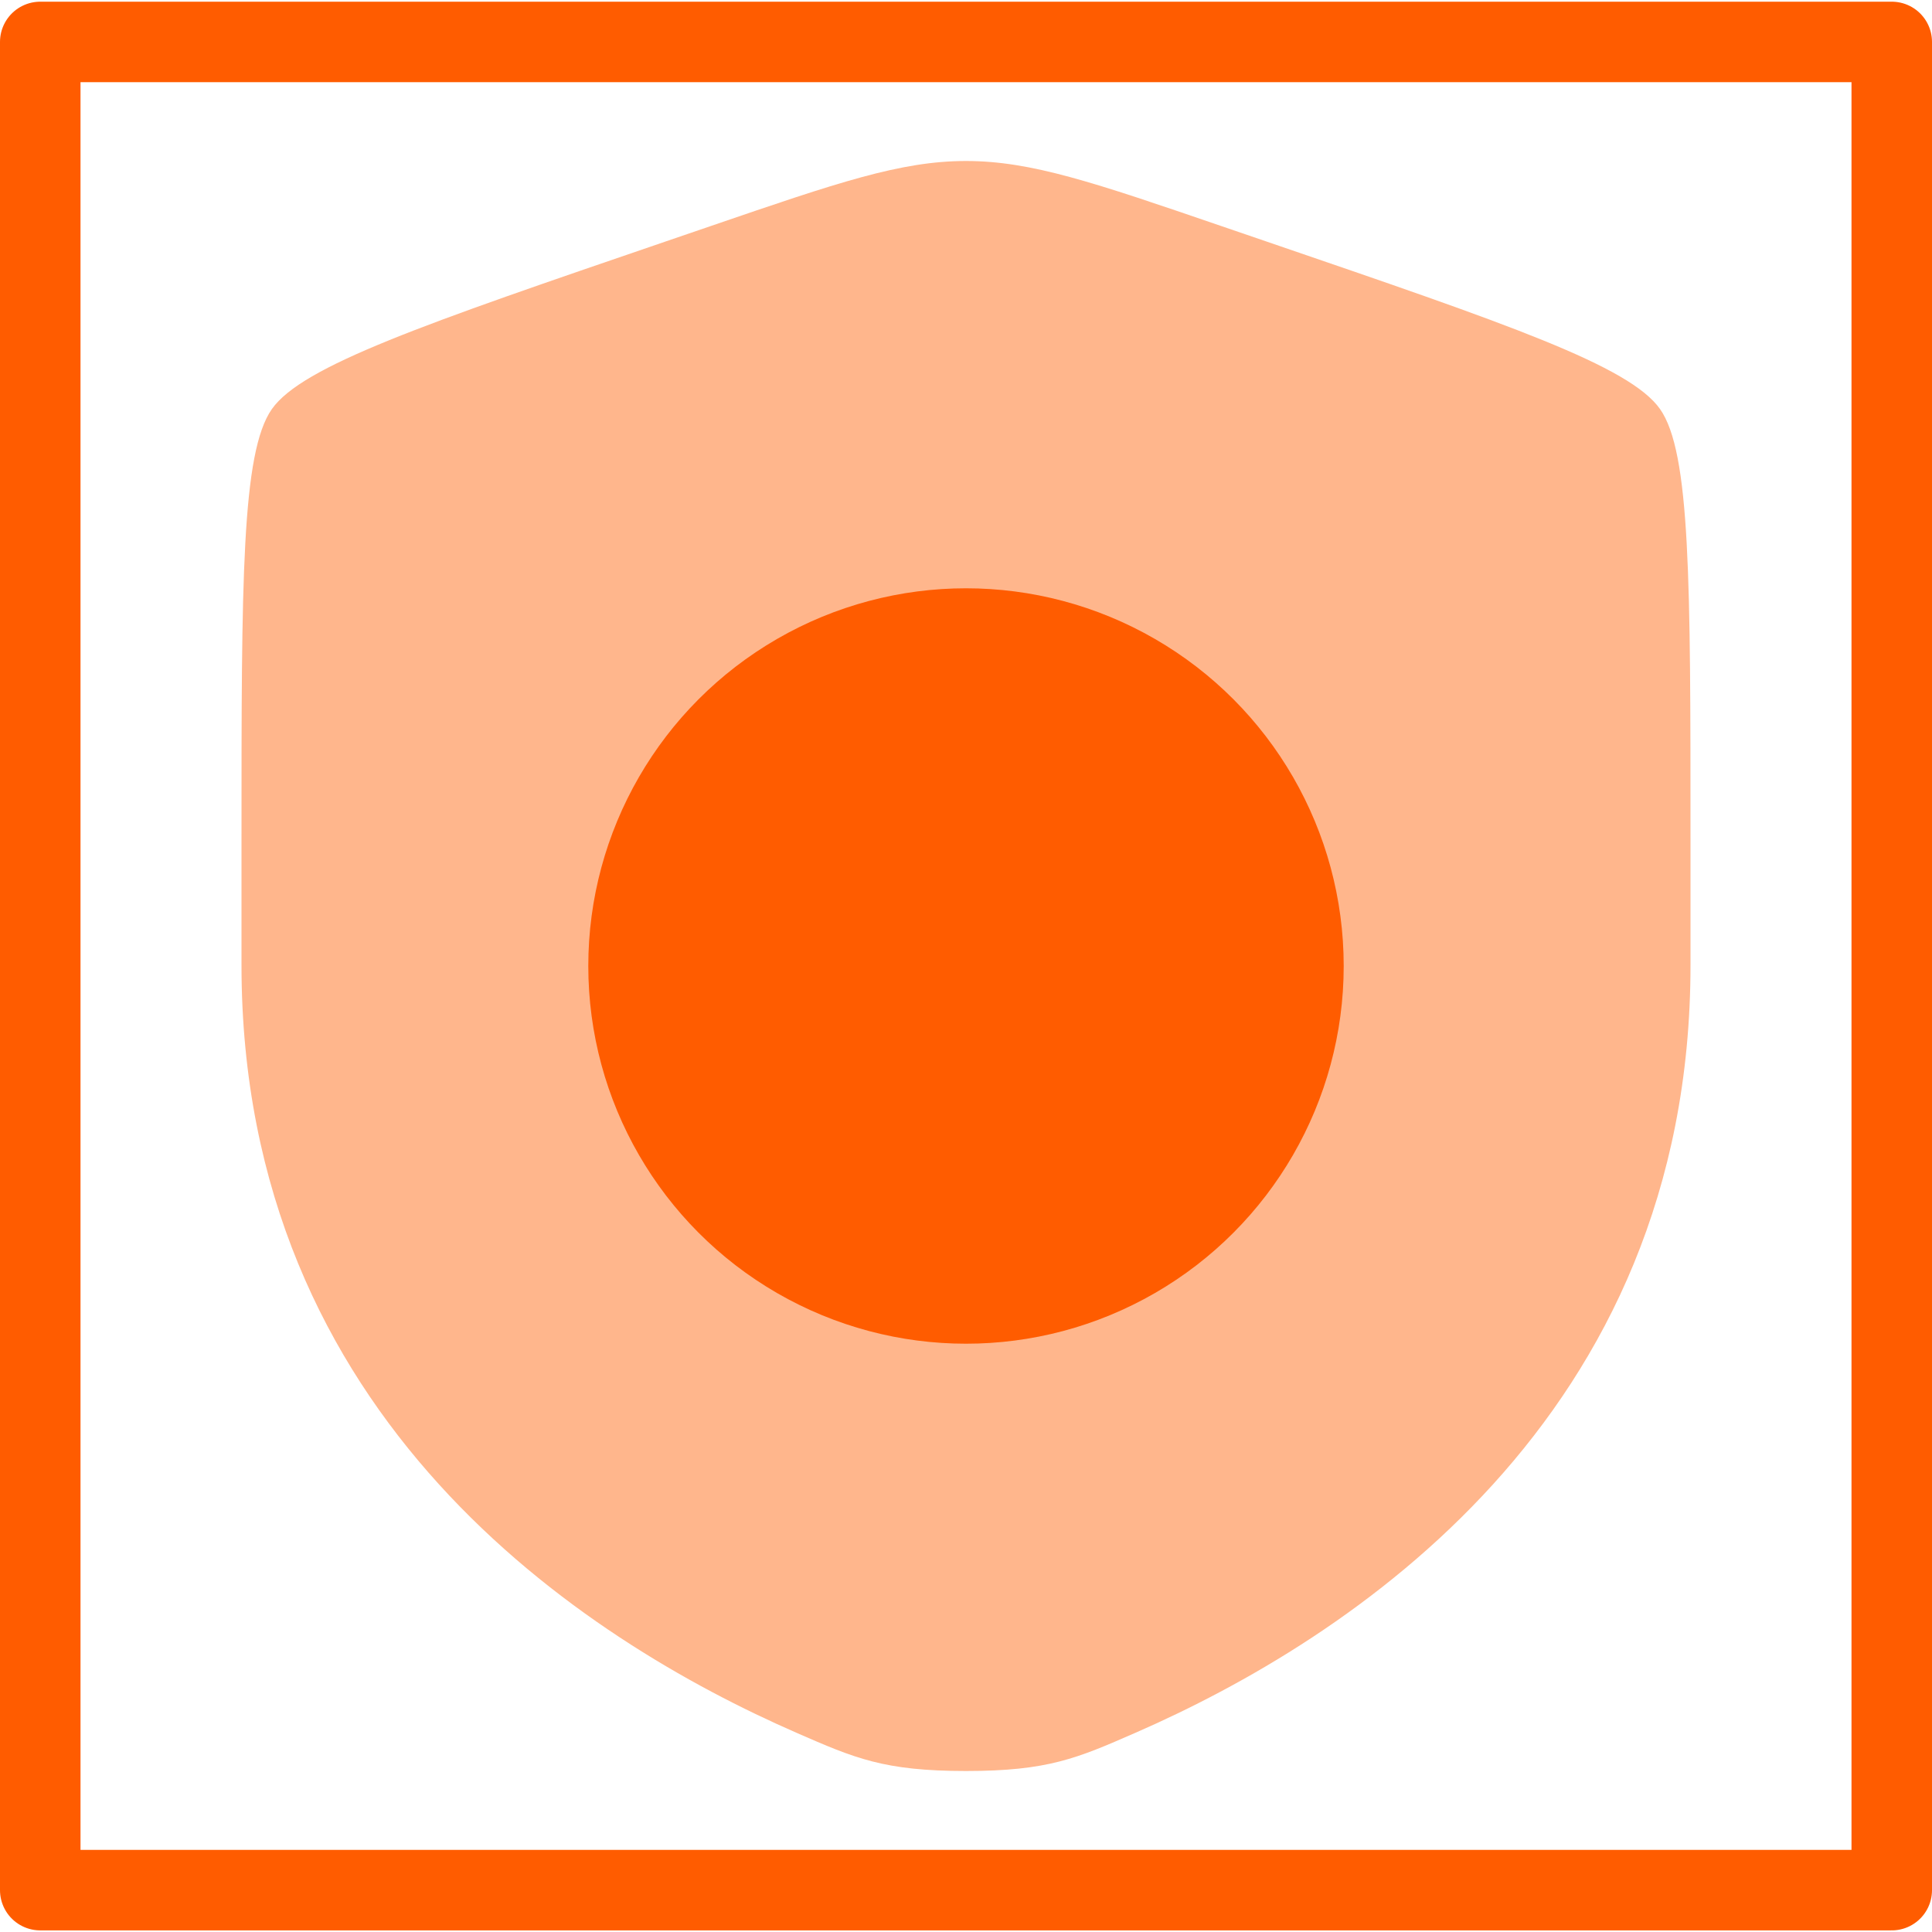 <?xml version="1.0" encoding="utf-8"?>
<svg width="800px" height="800px" viewBox="0 0 24 24" fill="none" xmlns="http://www.w3.org/2000/svg" xmlns:bx="https://boxy-svg.com">
  <defs>
    <bx:guide x="6.662" y="17.346" angle="0"/>
    <bx:guide x="17.522" y="6.526" angle="180"/>
    <bx:guide x="15.551" y="15.569" angle="90"/>
    <path style="fill: rgb(216, 216, 216); stroke: rgb(0, 0, 0);" d="M 6.585 17.308 L 17.213 6.217" bx:d="M 6.585 17.308 R 17.213 6.217 1@a05dfbab"/>
    <path style="fill: rgb(216, 216, 216); stroke: rgb(0, 0, 0);" d="M 6.701 18.312 C 6.701 18.312 17.099 20.261 18.836 18.312 C 20.473 16.475 17.599 7.608 17.599 7.608" bx:d="M 6.701 18.312 R 18.836 18.312 R 17.599 7.608 1@6066fb20"/>
    <path style="fill: rgb(216, 216, 216); stroke: rgb(0, 0, 0);" d="M 6.585 17.23 C 6.585 17.23 16.125 18.944 17.831 17.076 C 19.489 15.261 17.019 6.487 17.019 6.487" bx:d="M 6.585 17.23 R 17.831 17.076 R 17.019 6.487 1@8c2411b4"/>
    <path style="fill: rgb(216, 216, 216); stroke: rgb(0, 0, 0);" d="M 6.585 17.887 C 6.585 17.887 6.8 18.008 7.087 18.081 C 8.515 18.441 18.746 21.316 20.266 19.742 C 21.332 18.638 19.8 15.167 19.222 13.289 C 18.739 11.72 18.595 9.781 17.29 9.154 C 15.204 8.152 7.493 9.746 5.967 11.897 C 4.718 13.658 5.077 18.216 6.74 19.665 C 9.055 21.681 20.38 21.339 21.85 19.085 C 23.112 17.151 17.754 8.728 17.754 8.728" bx:d="M 6.585 17.887 R 7.087 18.081 R 20.266 19.742 R 19.222 13.289 R 17.29 9.154 R 5.967 11.897 R 6.74 19.665 R 21.85 19.085 R 17.754 8.728 1@f7ff6ae6"/>
  </defs>
  <path d="M 0.5 0.521 L 0.5 12.001 L 0.5 23.48 L 12 23.48 L 23.5 23.48 L 23.5 12.001 L 23.5 0.521 L 12 0.521 L 0.5 0.521 Z" style="stroke-linejoin: round; paint-order: fill; fill: rgb(255, 0, 0); fill-rule: nonzero; fill-opacity: 0; stroke: rgb(255, 92, 0);"/>
  <path d="M 3.377 5.082 C 3 5.62 3 7.219 3 10.417 L 3 11.991 C 3 17.629 7.239 20.366 9.898 21.527 C 10.62 21.842 10.981 22 12 22 C 13.019 22 13.38 21.842 14.101 21.527 C 16.761 20.366 21 17.629 21 11.991 L 21 10.417 C 21 7.219 21 5.62 20.622 5.082 C 20.245 4.545 18.742 4.03 15.735 3.001 L 15.162 2.805 C 13.595 2.268 12.811 2 12 2 C 11.189 2 10.405 2.268 8.838 2.805 L 8.265 3.001 C 5.258 4.03 3.755 4.545 3.377 5.082 Z" style="fill: rgb(255, 182, 140);"/>
  <ellipse style="fill: rgb(255, 92, 0);" cx="12" cy="12" rx="4.692" ry="4.692"/>
</svg>
